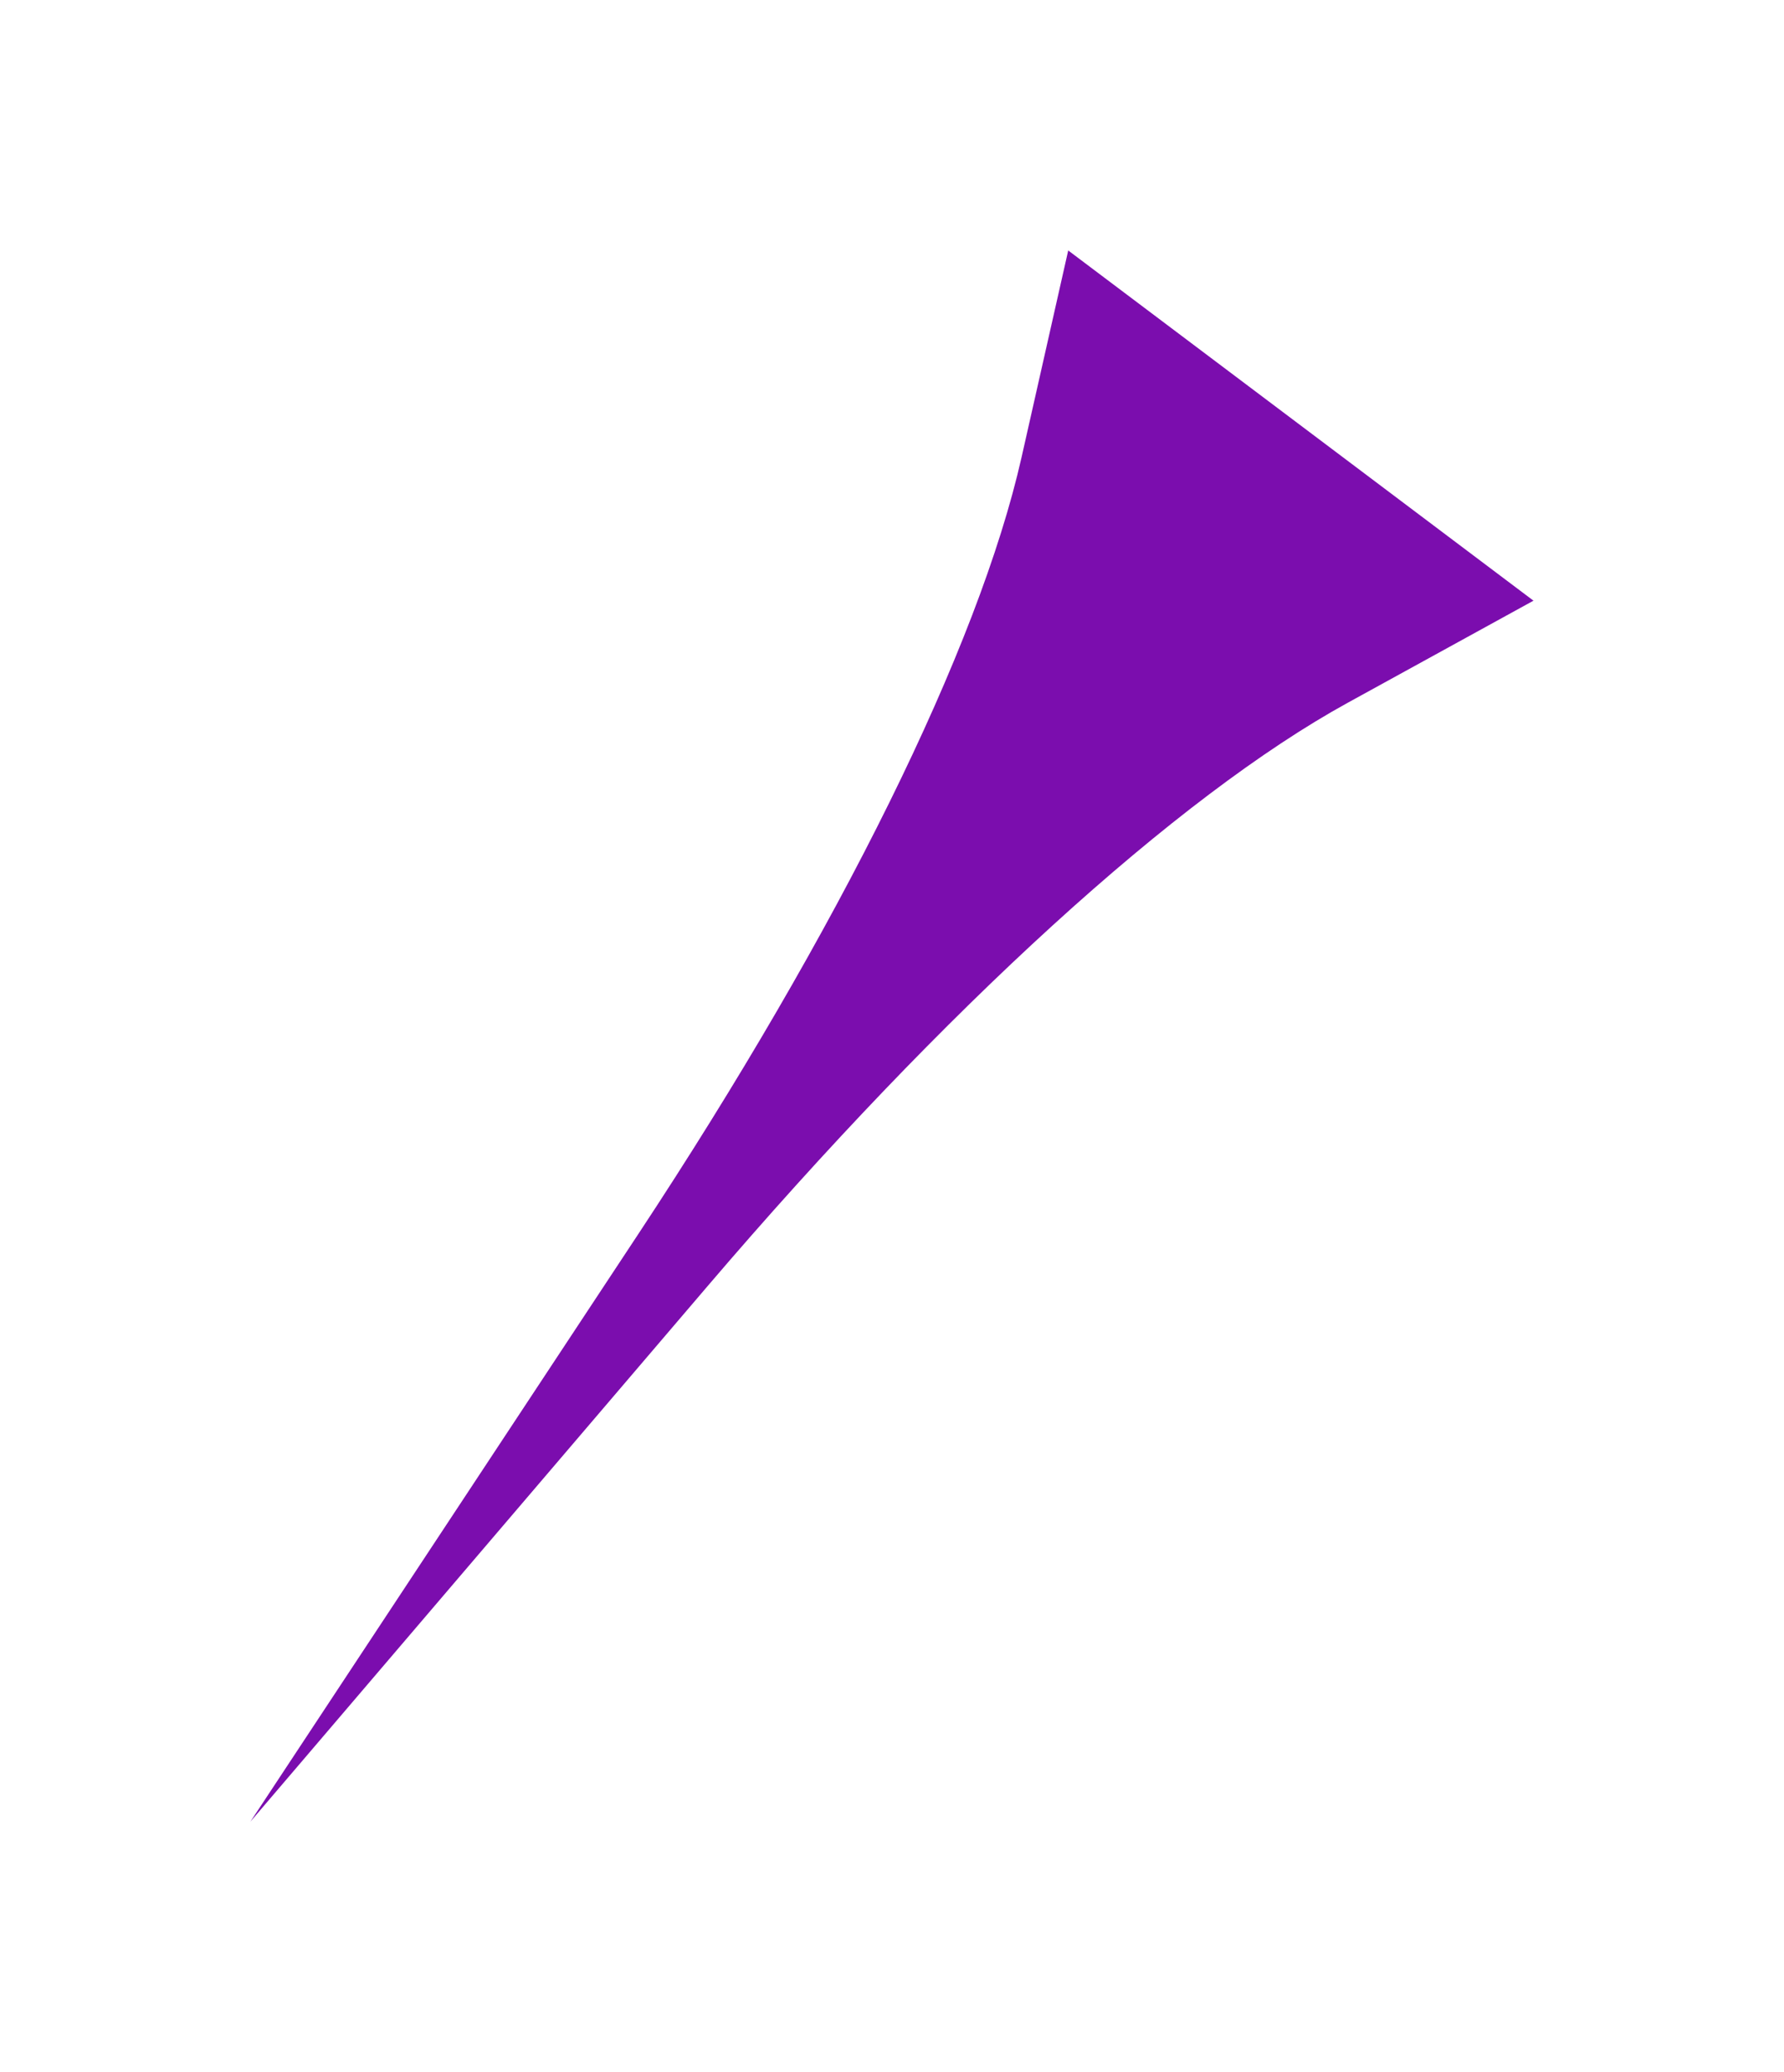 <svg width="893" height="1037" viewBox="0 0 893 1037" fill="none" xmlns="http://www.w3.org/2000/svg">
<g filter="url(#filter0_f_12001_392)">
<path d="M511.369 228.769L534.708 125.349L767.597 300.617L674.68 351.674C589.239 398.623 472.94 504.58 354.134 643.716L125.349 911.651L319.477 617.635C420.286 464.954 489.907 323.868 511.369 228.769Z" fill="#7B0DAE"/>
</g>
<defs>
<filter id="filter0_f_12001_392" x="-8.39321e-05" y="0" width="892.946" height="1037" filterUnits="userSpaceOnUse" color-interpolation-filters="sRGB">
<feFlood flood-opacity="0" result="BackgroundImageFix"/>
<feBlend mode="normal" in="SourceGraphic" in2="BackgroundImageFix" result="shape"/>
<feGaussianBlur stdDeviation="62.668" result="effect1_foregroundBlur_12001_392"/>
</filter>
</defs>
</svg>
